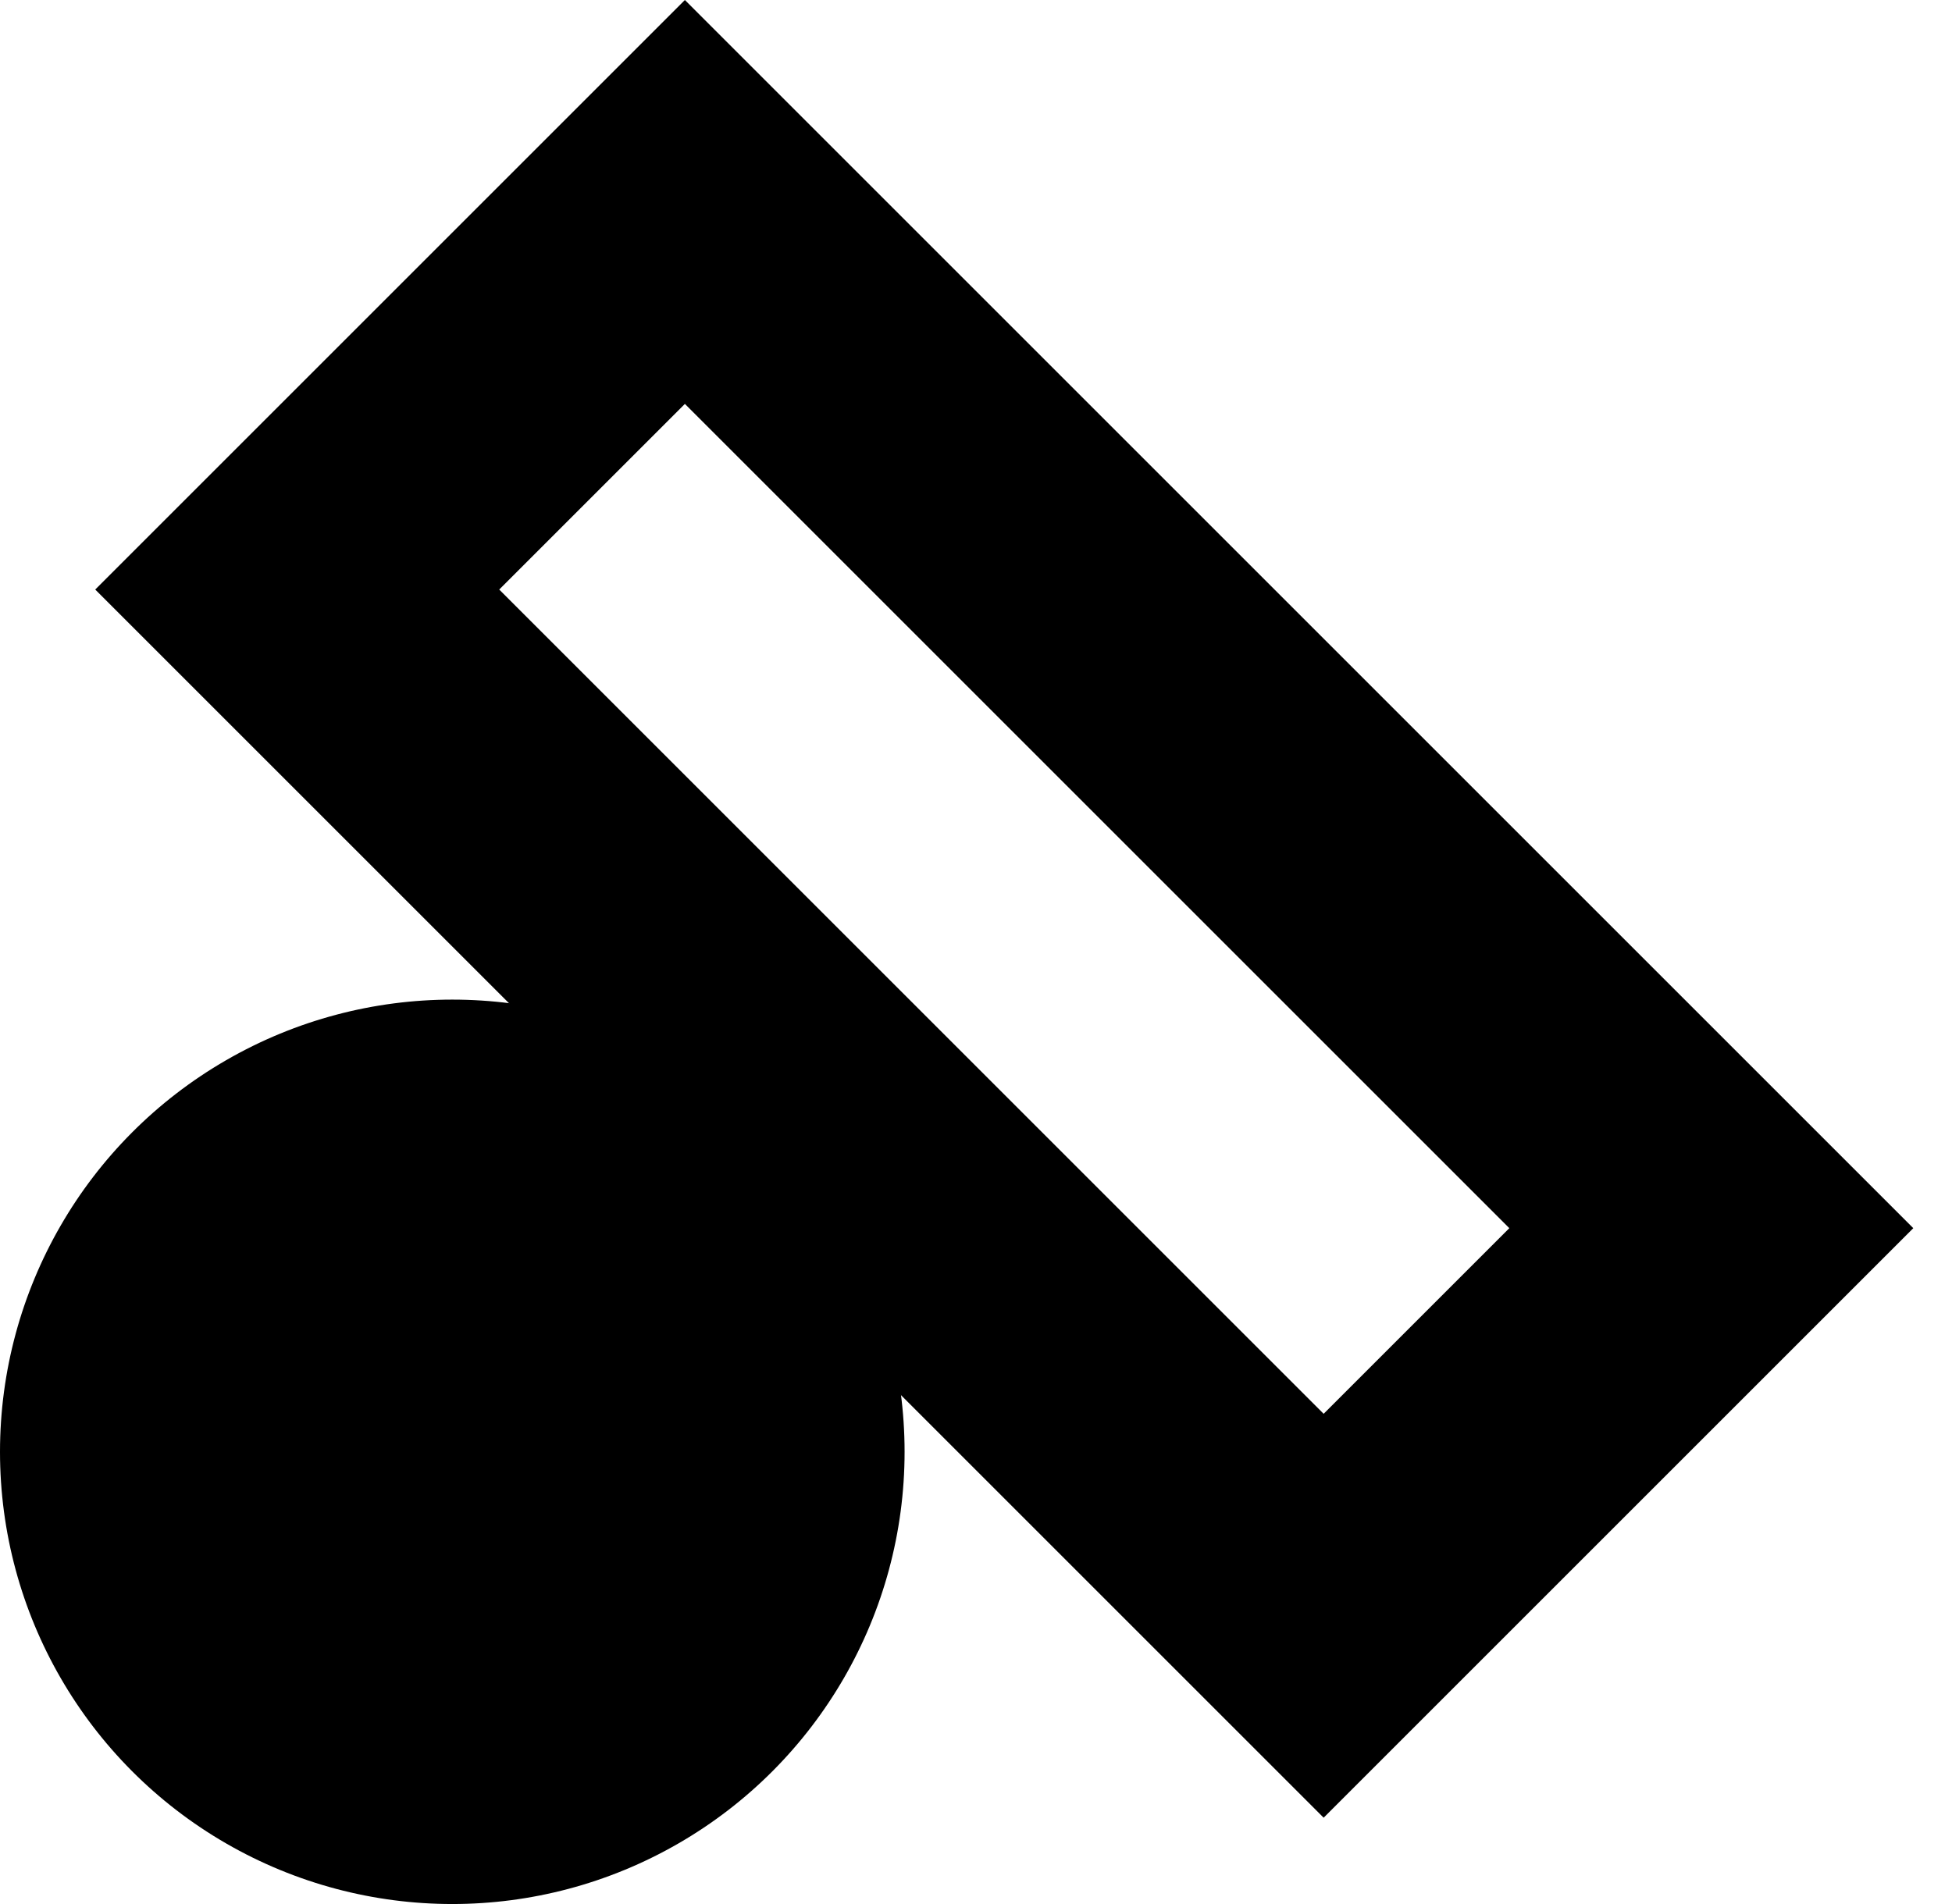 <svg width="41" height="40" viewBox="0 0 41 40" fill="none" xmlns="http://www.w3.org/2000/svg">
<rect x="6.243" y="12.385" width="11.515" height="30.489" transform="rotate(-45 6.243 12.385)" stroke="black" stroke-width="6"/>
<circle cx="9.5" cy="30.5" r="9.5" fill="black"/>
</svg>
